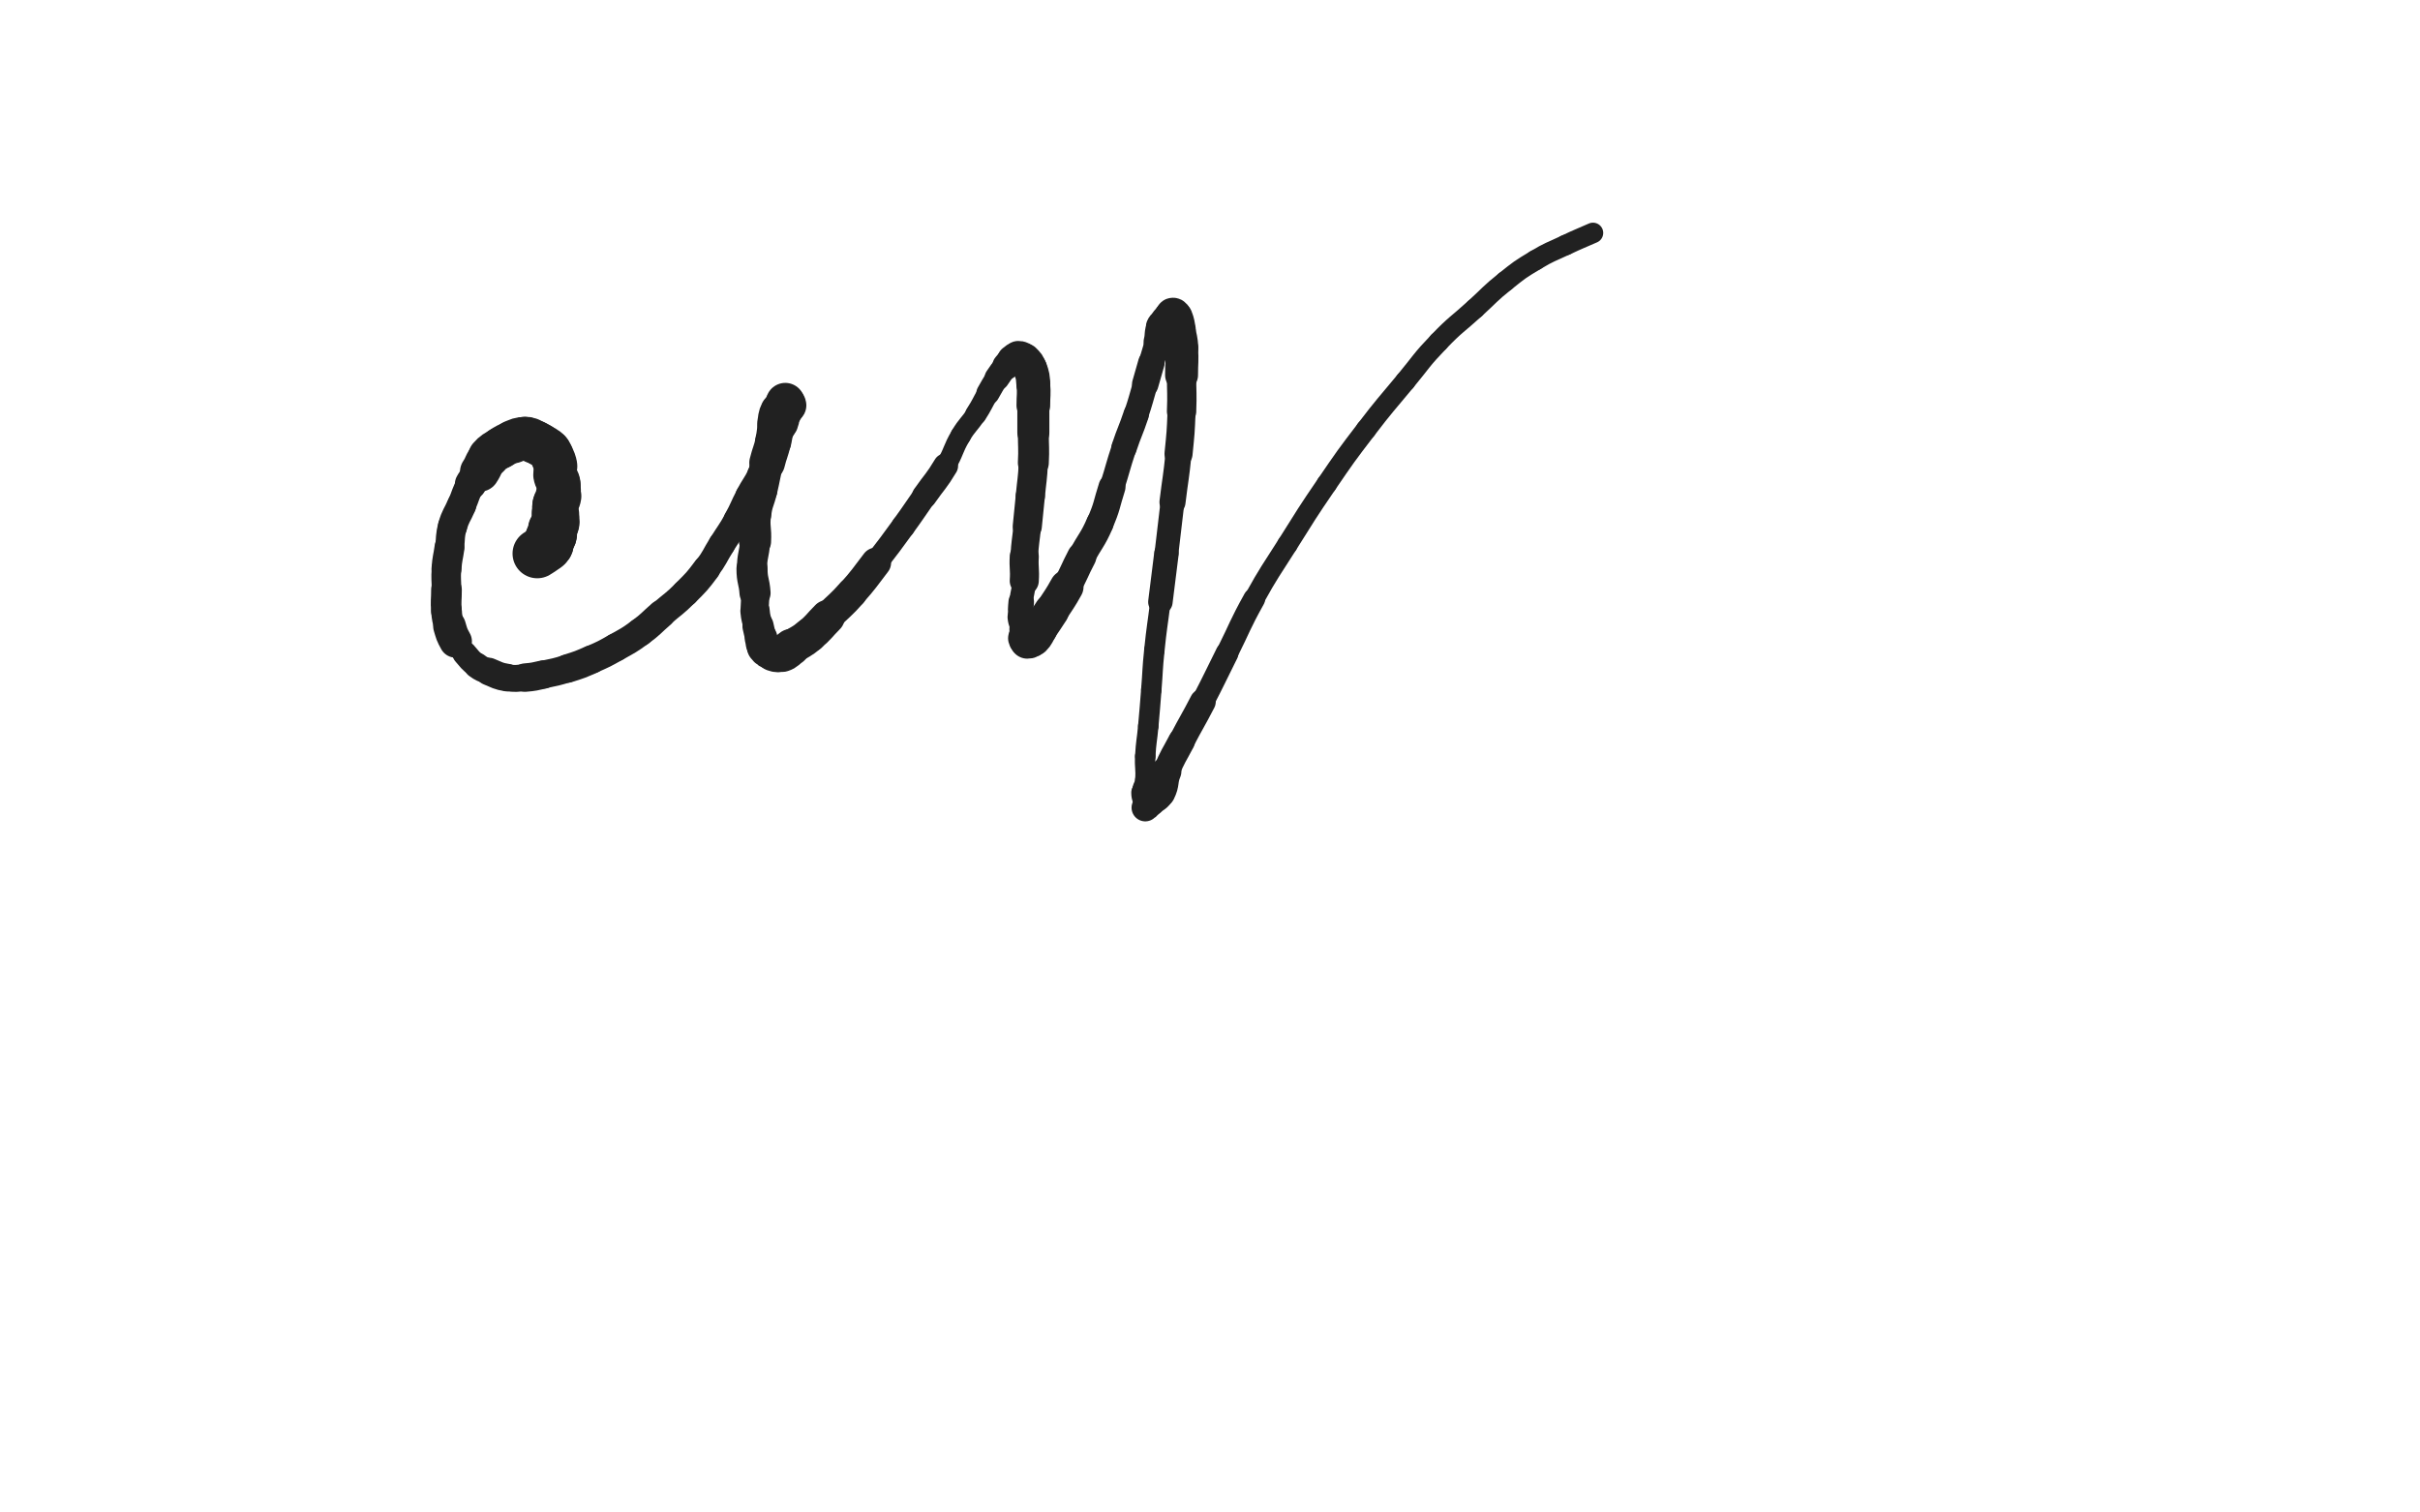<svg xmlns="http://www.w3.org/2000/svg" xmlns:xlink="http://www.w3.org/1999/xlink" viewBox="0 0 800 500"><path d="M 177.600,183.000 C 179.100,182.000 179.163,182.077 180.600,181.000" stroke-width="16.326" stroke="rgb(33,33,33)" fill="none" stroke-linecap="round"></path><path d="M 180.600,181.000 C 181.163,180.577 181.393,180.621 181.600,180.000" stroke-width="16.033" stroke="rgb(33,33,33)" fill="none" stroke-linecap="round"></path><path d="M 181.600,180.000 C 181.893,179.121 181.307,178.879 181.600,178.000" stroke-width="15.976" stroke="rgb(33,33,33)" fill="none" stroke-linecap="round"></path><path d="M 181.600,178.000 C 181.807,177.379 182.393,177.621 182.600,177.000" stroke-width="16.056" stroke="rgb(33,33,33)" fill="none" stroke-linecap="round"></path><path d="M 182.600,177.000 C 182.893,176.121 182.364,175.944 182.600,175.000" stroke-width="16.156" stroke="rgb(33,33,33)" fill="none" stroke-linecap="round"></path><path d="M 182.600,175.000 C 182.864,173.944 183.386,174.068 183.600,173.000" stroke-width="15.854" stroke="rgb(33,33,33)" fill="none" stroke-linecap="round"></path><path d="M 183.600,173.000 C 183.886,171.568 183.600,171.500 183.600,170.000" stroke-width="15.716" stroke="rgb(33,33,33)" fill="none" stroke-linecap="round"></path><path d="M 183.600,170.000 C 183.600,168.500 183.357,168.460 183.600,167.000" stroke-width="15.217" stroke="rgb(33,33,33)" fill="none" stroke-linecap="round"></path><path d="M 183.600,167.000 C 183.857,165.460 184.379,165.545 184.600,164.000" stroke-width="15.170" stroke="rgb(33,33,33)" fill="none" stroke-linecap="round"></path><path d="M 184.600,164.000 C 184.879,162.045 184.879,161.955 184.600,160.000" stroke-width="14.451" stroke="rgb(33,33,33)" fill="none" stroke-linecap="round"></path><path d="M 184.600,160.000 C 184.379,158.455 183.857,158.540 183.600,157.000" stroke-width="14.629" stroke="rgb(33,33,33)" fill="none" stroke-linecap="round"></path><path d="M 183.600,157.000 C 183.357,155.540 183.843,155.460 183.600,154.000" stroke-width="14.187" stroke="rgb(33,33,33)" fill="none" stroke-linecap="round"></path><path d="M 183.600,154.000 C 183.343,152.460 183.186,152.464 182.600,151.000" stroke-width="14.470" stroke="rgb(33,33,33)" fill="none" stroke-linecap="round"></path><path d="M 182.600,151.000 C 182.186,149.964 182.366,149.766 181.600,149.000" stroke-width="14.148" stroke="rgb(33,33,33)" fill="none" stroke-linecap="round"></path><path d="M 181.600,149.000 C 180.366,147.766 180.143,147.926 178.600,147.000" stroke-width="14.209" stroke="rgb(33,33,33)" fill="none" stroke-linecap="round"></path><path d="M 178.600,147.000 C 177.643,146.426 177.636,146.414 176.600,146.000" stroke-width="14.314" stroke="rgb(33,33,33)" fill="none" stroke-linecap="round"></path><path d="M 176.600,146.000 C 175.136,145.414 175.119,145.000 173.600,145.000" stroke-width="14.443" stroke="rgb(33,33,33)" fill="none" stroke-linecap="round"></path><path d="M 173.600,145.000 C 171.619,145.000 171.519,145.280 169.600,146.000" stroke-width="14.329" stroke="rgb(33,33,33)" fill="none" stroke-linecap="round"></path><path d="M 169.600,146.000 C 167.519,146.780 167.489,146.820 165.600,148.000" stroke-width="13.885" stroke="rgb(33,33,33)" fill="none" stroke-linecap="round"></path><path d="M 165.600,148.000 C 163.489,149.320 163.216,149.153 161.600,151.000" stroke-width="13.703" stroke="rgb(33,33,33)" fill="none" stroke-linecap="round"></path><path d="M 161.600,151.000 C 159.716,153.153 160.215,153.577 158.600,156.000" stroke-width="13.074" stroke="rgb(33,33,33)" fill="none" stroke-linecap="round"></path><path d="M 158.600,156.000 C 157.215,158.077 156.789,157.820 155.600,160.000" stroke-width="10.443" stroke="rgb(33,33,33)" fill="none" stroke-linecap="round"></path><path d="M 155.600,160.000 C 153.789,163.320 154.100,163.500 152.600,167.000" stroke-width="9.498" stroke="rgb(33,33,33)" fill="none" stroke-linecap="round"></path><path d="M 152.600,167.000 C 151.100,170.500 150.637,170.370 149.600,174.000" stroke-width="9.661" stroke="rgb(33,33,33)" fill="none" stroke-linecap="round"></path><path d="M 149.600,174.000 C 148.637,177.370 149.100,177.500 148.600,181.000" stroke-width="9.586" stroke="rgb(33,33,33)" fill="none" stroke-linecap="round"></path><path d="M 148.600,181.000 C 148.100,184.500 147.851,184.482 147.600,188.000" stroke-width="9.892" stroke="rgb(33,33,33)" fill="none" stroke-linecap="round"></path><path d="M 147.600,188.000 C 147.351,191.482 147.600,191.500 147.600,195.000" stroke-width="9.778" stroke="rgb(33,33,33)" fill="none" stroke-linecap="round"></path><path d="M 147.600,195.000 C 147.600,198.500 147.311,198.529 147.600,202.000" stroke-width="10.141" stroke="rgb(33,33,33)" fill="none" stroke-linecap="round"></path><path d="M 147.600,202.000 C 147.811,204.529 147.870,204.568 148.600,207.000" stroke-width="10.118" stroke="rgb(33,33,33)" fill="none" stroke-linecap="round"></path><path d="M 148.600,207.000 C 149.370,209.568 149.304,209.667 150.600,212.000" stroke-width="10.812" stroke="rgb(33,33,33)" fill="none" stroke-linecap="round"></path><path d="M 150.600,212.000 C 151.804,214.167 151.958,214.123 153.600,216.000" stroke-width="7.505" stroke="rgb(33,33,33)" fill="none" stroke-linecap="round"></path><path d="M 153.600,216.000 C 155.458,218.123 155.366,218.325 157.600,220.000" stroke-width="8.100" stroke="rgb(33,33,33)" fill="none" stroke-linecap="round"></path><path d="M 157.600,220.000 C 159.366,221.325 159.529,221.172 161.600,222.000" stroke-width="8.512" stroke="rgb(33,33,33)" fill="none" stroke-linecap="round"></path><path d="M 161.600,222.000 C 164.529,223.172 164.521,223.487 167.600,224.000" stroke-width="9.129" stroke="rgb(33,33,33)" fill="none" stroke-linecap="round"></path><path d="M 167.600,224.000 C 170.521,224.487 170.621,224.248 173.600,224.000" stroke-width="8.903" stroke="rgb(33,33,33)" fill="none" stroke-linecap="round"></path><path d="M 173.600,224.000 C 176.621,223.748 176.628,223.637 179.600,223.000" stroke-width="9.398" stroke="rgb(33,33,33)" fill="none" stroke-linecap="round"></path><path d="M 179.600,223.000 C 183.628,222.137 183.671,222.228 187.600,221.000" stroke-width="9.210" stroke="rgb(33,33,33)" fill="none" stroke-linecap="round"></path><path d="M 187.600,221.000 C 191.671,219.728 191.692,219.710 195.600,218.000" stroke-width="9.424" stroke="rgb(33,33,33)" fill="none" stroke-linecap="round"></path><path d="M 195.600,218.000 C 199.692,216.210 199.707,216.190 203.600,214.000" stroke-width="9.312" stroke="rgb(33,33,33)" fill="none" stroke-linecap="round"></path><path d="M 203.600,214.000 C 207.707,211.690 207.807,211.782 211.600,209.000" stroke-width="9.308" stroke="rgb(33,33,33)" fill="none" stroke-linecap="round"></path><path d="M 211.600,209.000 C 215.307,206.282 215.116,206.019 218.600,203.000" stroke-width="9.328" stroke="rgb(33,33,33)" fill="none" stroke-linecap="round"></path><path d="M 218.600,203.000 C 222.616,199.519 222.850,199.750 226.600,196.000" stroke-width="9.038" stroke="rgb(33,33,33)" fill="none" stroke-linecap="round"></path><path d="M 226.600,196.000 C 230.350,192.250 230.421,192.238 233.600,188.000" stroke-width="9.086" stroke="rgb(33,33,33)" fill="none" stroke-linecap="round"></path><path d="M 233.600,188.000 C 236.421,184.238 236.100,184.000 238.600,180.000" stroke-width="8.815" stroke="rgb(33,33,33)" fill="none" stroke-linecap="round"></path><path d="M 238.600,180.000 C 241.100,176.000 241.290,176.107 243.600,172.000" stroke-width="8.776" stroke="rgb(33,33,33)" fill="none" stroke-linecap="round"></path><path d="M 243.600,172.000 C 245.790,168.107 245.496,167.944 247.600,164.000" stroke-width="8.923" stroke="rgb(33,33,33)" fill="none" stroke-linecap="round"></path><path d="M 247.600,164.000 C 249.496,160.444 249.800,160.600 251.600,157.000" stroke-width="9.016" stroke="rgb(33,33,33)" fill="none" stroke-linecap="round"></path><path d="M 251.600,157.000 C 253.300,153.600 253.234,153.551 254.600,150.000" stroke-width="9.259" stroke="rgb(33,33,33)" fill="none" stroke-linecap="round"></path><path d="M 254.600,150.000 C 255.734,147.051 255.428,146.929 256.600,144.000" stroke-width="9.505" stroke="rgb(33,33,33)" fill="none" stroke-linecap="round"></path><path d="M 256.600,144.000 C 257.428,141.929 257.820,142.081 258.600,140.000" stroke-width="10.044" stroke="rgb(33,33,33)" fill="none" stroke-linecap="round"></path><path d="M 258.600,140.000 C 259.320,138.081 258.952,137.945 259.600,136.000" stroke-width="10.488" stroke="rgb(33,33,33)" fill="none" stroke-linecap="round"></path><path d="M 259.600,136.000 C 259.952,134.945 260.600,134.919 260.600,134.000" stroke-width="11.343" stroke="rgb(33,33,33)" fill="none" stroke-linecap="round"></path><path d="M 260.600,134.000 C 260.600,133.419 259.893,133.000 259.600,133.000" stroke-width="11.919" stroke="rgb(33,33,33)" fill="none" stroke-linecap="round"></path><path d="M 259.600,133.000 C 259.393,133.000 259.861,133.608 259.600,134.000" stroke-width="12.851" stroke="rgb(33,33,33)" fill="none" stroke-linecap="round"></path><path d="M 259.600,134.000 C 258.861,135.108 258.210,134.779 257.600,136.000" stroke-width="12.279" stroke="rgb(33,33,33)" fill="none" stroke-linecap="round"></path><path d="M 257.600,136.000 C 256.710,137.779 257.004,137.980 256.600,140.000" stroke-width="12.570" stroke="rgb(33,33,33)" fill="none" stroke-linecap="round"></path><path d="M 256.600,140.000 C 256.004,142.980 256.283,143.041 255.600,146.000" stroke-width="11.971" stroke="rgb(33,33,33)" fill="none" stroke-linecap="round"></path><path d="M 255.600,146.000 C 254.783,149.541 254.482,149.470 253.600,153.000" stroke-width="11.807" stroke="rgb(33,33,33)" fill="none" stroke-linecap="round"></path><path d="M 253.600,153.000 C 252.482,157.470 252.656,157.513 251.600,162.000" stroke-width="10.775" stroke="rgb(33,33,33)" fill="none" stroke-linecap="round"></path><path d="M 251.600,162.000 C 250.656,166.013 250.078,165.936 249.600,170.000" stroke-width="10.733" stroke="rgb(33,33,33)" fill="none" stroke-linecap="round"></path><path d="M 249.600,170.000 C 249.078,174.436 249.849,174.514 249.600,179.000" stroke-width="10.606" stroke="rgb(33,33,33)" fill="none" stroke-linecap="round"></path><path d="M 249.600,179.000 C 249.349,183.514 248.600,183.503 248.600,188.000" stroke-width="9.979" stroke="rgb(33,33,33)" fill="none" stroke-linecap="round"></path><path d="M 248.600,188.000 C 248.600,192.003 249.313,191.987 249.600,196.000" stroke-width="10.279" stroke="rgb(33,33,33)" fill="none" stroke-linecap="round"></path><path d="M 249.600,196.000 C 249.813,198.987 249.330,199.027 249.600,202.000" stroke-width="9.306" stroke="rgb(33,33,33)" fill="none" stroke-linecap="round"></path><path d="M 249.600,202.000 C 249.830,204.527 250.047,204.512 250.600,207.000" stroke-width="9.705" stroke="rgb(33,33,33)" fill="none" stroke-linecap="round"></path><path d="M 250.600,207.000 C 251.047,209.012 251.034,209.019 251.600,211.000" stroke-width="10.327" stroke="rgb(33,33,33)" fill="none" stroke-linecap="round"></path><path d="M 251.600,211.000 C 252.034,212.519 251.666,212.832 252.600,214.000" stroke-width="10.805" stroke="rgb(33,33,33)" fill="none" stroke-linecap="round"></path><path d="M 252.600,214.000 C 253.666,215.332 253.962,215.454 255.600,216.000" stroke-width="11.317" stroke="rgb(33,33,33)" fill="none" stroke-linecap="round"></path><path d="M 255.600,216.000 C 256.962,216.454 257.238,216.454 258.600,216.000" stroke-width="11.792" stroke="rgb(33,33,33)" fill="none" stroke-linecap="round"></path><path d="M 258.600,216.000 C 260.238,215.454 260.100,215.000 261.600,214.000" stroke-width="12.244" stroke="rgb(33,33,33)" fill="none" stroke-linecap="round"></path><path d="M 261.600,214.000 C 264.600,212.000 264.844,212.297 267.600,210.000" stroke-width="11.483" stroke="rgb(33,33,33)" fill="none" stroke-linecap="round"></path><path d="M 267.600,210.000 C 270.844,207.297 270.600,207.000 273.600,204.000" stroke-width="11.373" stroke="rgb(33,33,33)" fill="none" stroke-linecap="round"></path><path d="M 273.600,204.000 C 277.600,200.000 277.848,200.222 281.600,196.000" stroke-width="10.117" stroke="rgb(33,33,33)" fill="none" stroke-linecap="round"></path><path d="M 281.600,196.000 C 285.848,191.222 285.685,191.066 289.600,186.000" stroke-width="9.955" stroke="rgb(33,33,33)" fill="none" stroke-linecap="round"></path><path d="M 289.600,186.000 C 294.185,180.066 294.189,180.065 298.600,174.000" stroke-width="7.857" stroke="rgb(33,33,33)" fill="none" stroke-linecap="round"></path><path d="M 298.600,174.000 C 302.189,169.065 302.100,169.000 305.600,164.000" stroke-width="7.889" stroke="rgb(33,33,33)" fill="none" stroke-linecap="round"></path><path d="M 305.600,164.000 C 309.100,159.000 309.468,159.219 312.600,154.000" stroke-width="8.242" stroke="rgb(33,33,33)" fill="none" stroke-linecap="round"></path><path d="M 312.600,154.000 C 315.468,149.219 314.774,148.804 317.600,144.000" stroke-width="6.750" stroke="rgb(33,33,33)" fill="none" stroke-linecap="round"></path><path d="M 317.600,144.000 C 319.774,140.304 320.277,140.613 322.600,137.000" stroke-width="6.750" stroke="rgb(33,33,33)" fill="none" stroke-linecap="round"></path><path d="M 322.600,137.000 C 324.777,133.613 324.569,133.482 326.600,130.000" stroke-width="7.081" stroke="rgb(33,33,33)" fill="none" stroke-linecap="round"></path><path d="M 326.600,130.000 C 328.069,127.482 327.985,127.423 329.600,125.000" stroke-width="7.689" stroke="rgb(33,33,33)" fill="none" stroke-linecap="round"></path><path d="M 329.600,125.000 C 330.985,122.923 331.003,122.916 332.600,121.000" stroke-width="8.266" stroke="rgb(33,33,33)" fill="none" stroke-linecap="round"></path><path d="M 332.600,121.000 C 333.503,119.916 333.483,119.838 334.600,119.000" stroke-width="9.111" stroke="rgb(33,33,33)" fill="none" stroke-linecap="round"></path><path d="M 334.600,119.000 C 335.483,118.338 335.600,118.000 336.600,118.000" stroke-width="9.956" stroke="rgb(33,33,33)" fill="none" stroke-linecap="round"></path><path d="M 336.600,118.000 C 337.600,118.000 337.834,118.234 338.600,119.000" stroke-width="10.565" stroke="rgb(33,33,33)" fill="none" stroke-linecap="round"></path><path d="M 338.600,119.000 C 339.834,120.234 339.979,120.343 340.600,122.000" stroke-width="11.105" stroke="rgb(33,33,33)" fill="none" stroke-linecap="round"></path><path d="M 340.600,122.000 C 341.479,124.343 341.389,124.471 341.600,127.000" stroke-width="11.222" stroke="rgb(33,33,33)" fill="none" stroke-linecap="round"></path><path d="M 341.600,127.000 C 341.889,130.471 341.600,130.500 341.600,134.000" stroke-width="11.135" stroke="rgb(33,33,33)" fill="none" stroke-linecap="round"></path><path d="M 341.600,134.000 C 341.600,138.500 341.600,138.500 341.600,143.000" stroke-width="10.591" stroke="rgb(33,33,33)" fill="none" stroke-linecap="round"></path><path d="M 341.600,143.000 C 341.600,148.000 341.838,148.011 341.600,153.000" stroke-width="10.229" stroke="rgb(33,33,33)" fill="none" stroke-linecap="round"></path><path d="M 341.600,153.000 C 341.338,158.511 341.124,158.502 340.600,164.000" stroke-width="9.646" stroke="rgb(33,33,33)" fill="none" stroke-linecap="round"></path><path d="M 340.600,164.000 C 340.124,169.002 340.100,169.000 339.600,174.000" stroke-width="9.630" stroke="rgb(33,33,33)" fill="none" stroke-linecap="round"></path><path d="M 339.600,174.000 C 339.100,179.000 338.878,178.989 338.600,184.000" stroke-width="9.133" stroke="rgb(33,33,33)" fill="none" stroke-linecap="round"></path><path d="M 338.600,184.000 C 338.378,187.989 338.865,188.019 338.600,192.000" stroke-width="9.610" stroke="rgb(33,33,33)" fill="none" stroke-linecap="round"></path><path d="M 338.600,192.000 C 338.365,195.519 337.893,195.485 337.600,199.000" stroke-width="7.810" stroke="rgb(33,33,33)" fill="none" stroke-linecap="round"></path><path d="M 337.600,199.000 C 337.393,201.485 337.326,201.534 337.600,204.000" stroke-width="8.440" stroke="rgb(33,33,33)" fill="none" stroke-linecap="round"></path><path d="M 337.600,204.000 C 337.826,206.034 338.311,205.974 338.600,208.000" stroke-width="9.052" stroke="rgb(33,33,33)" fill="none" stroke-linecap="round"></path><path d="M 338.600,208.000 C 338.811,209.474 338.260,209.641 338.600,211.000" stroke-width="9.847" stroke="rgb(33,33,33)" fill="none" stroke-linecap="round"></path><path d="M 338.600,211.000 C 338.760,211.641 339.019,212.000 339.600,212.000" stroke-width="10.701" stroke="rgb(33,33,33)" fill="none" stroke-linecap="round"></path><path d="M 339.600,212.000 C 340.519,212.000 340.834,211.766 341.600,211.000" stroke-width="11.483" stroke="rgb(33,33,33)" fill="none" stroke-linecap="round"></path><path d="M 341.600,211.000 C 342.834,209.766 342.600,209.500 343.600,208.000" stroke-width="11.816" stroke="rgb(33,33,33)" fill="none" stroke-linecap="round"></path><path d="M 343.600,208.000 C 345.600,205.000 345.650,205.033 347.600,202.000" stroke-width="11.563" stroke="rgb(33,33,33)" fill="none" stroke-linecap="round"></path><path d="M 347.600,202.000 C 350.150,198.033 350.312,198.119 352.600,194.000" stroke-width="11.183" stroke="rgb(33,33,33)" fill="none" stroke-linecap="round"></path><path d="M 352.600,194.000 C 355.312,189.119 355.007,188.951 357.600,184.000" stroke-width="9.662" stroke="rgb(33,33,33)" fill="none" stroke-linecap="round"></path><path d="M 357.600,184.000 C 360.507,178.451 361.112,178.723 363.600,173.000" stroke-width="9.062" stroke="rgb(33,33,33)" fill="none" stroke-linecap="round"></path><path d="M 363.600,173.000 C 366.112,167.223 365.673,167.023 367.600,161.000" stroke-width="8.925" stroke="rgb(33,33,33)" fill="none" stroke-linecap="round"></path><path d="M 367.600,161.000 C 369.673,154.523 369.450,154.450 371.600,148.000" stroke-width="8.204" stroke="rgb(33,33,33)" fill="none" stroke-linecap="round"></path><path d="M 371.600,148.000 C 373.450,142.450 373.750,142.550 375.600,137.000" stroke-width="8.407" stroke="rgb(33,33,33)" fill="none" stroke-linecap="round"></path><path d="M 375.600,137.000 C 377.250,132.050 377.127,132.008 378.600,127.000" stroke-width="8.182" stroke="rgb(33,33,33)" fill="none" stroke-linecap="round"></path><path d="M 378.600,127.000 C 379.627,123.508 379.600,123.500 380.600,120.000" stroke-width="8.757" stroke="rgb(33,33,33)" fill="none" stroke-linecap="round"></path><path d="M 380.600,120.000 C 381.600,116.500 381.718,116.529 382.600,113.000" stroke-width="8.389" stroke="rgb(33,33,33)" fill="none" stroke-linecap="round"></path><path d="M 382.600,113.000 C 383.218,110.529 382.635,110.251 383.600,108.000" stroke-width="9.106" stroke="rgb(33,33,33)" fill="none" stroke-linecap="round"></path><path d="M 383.600,108.000 C 384.135,106.751 384.600,107.000 385.600,106.000" stroke-width="9.550" stroke="rgb(33,33,33)" fill="none" stroke-linecap="round"></path><path d="M 385.600,106.000 C 386.600,105.000 386.600,104.333 387.600,104.000" stroke-width="10.419" stroke="rgb(33,33,33)" fill="none" stroke-linecap="round"></path><path d="M 387.600,104.000 C 388.100,103.833 388.345,104.362 388.600,105.000" stroke-width="11.093" stroke="rgb(33,33,33)" fill="none" stroke-linecap="round"></path><path d="M 388.600,105.000 C 389.345,106.862 389.196,106.980 389.600,109.000" stroke-width="11.388" stroke="rgb(33,33,33)" fill="none" stroke-linecap="round"></path><path d="M 389.600,109.000 C 390.196,111.980 390.398,111.975 390.600,115.000" stroke-width="11.094" stroke="rgb(33,33,33)" fill="none" stroke-linecap="round"></path><path d="M 390.600,115.000 C 390.898,119.475 390.600,119.500 390.600,124.000" stroke-width="10.885" stroke="rgb(33,33,33)" fill="none" stroke-linecap="round"></path><path d="M 390.600,124.000 C 390.600,130.000 390.830,130.008 390.600,136.000" stroke-width="9.697" stroke="rgb(33,33,33)" fill="none" stroke-linecap="round"></path><path d="M 390.600,136.000 C 390.330,143.008 390.298,143.019 389.600,150.000" stroke-width="9.278" stroke="rgb(33,33,33)" fill="none" stroke-linecap="round"></path><path d="M 389.600,150.000 C 388.798,158.019 388.570,157.996 387.600,166.000" stroke-width="8.620" stroke="rgb(33,33,33)" fill="none" stroke-linecap="round"></path><path d="M 387.600,166.000 C 386.570,174.496 386.630,174.504 385.600,183.000" stroke-width="7.884" stroke="rgb(33,33,33)" fill="none" stroke-linecap="round"></path><path d="M 385.600,183.000 C 384.630,191.004 384.600,191.000 383.600,199.000" stroke-width="8.091" stroke="rgb(33,33,33)" fill="none" stroke-linecap="round"></path><path d="M 383.600,199.000 C 382.600,207.000 382.429,206.983 381.600,215.000" stroke-width="6.750" stroke="rgb(33,33,33)" fill="none" stroke-linecap="round"></path><path d="M 381.600,215.000 C 380.929,221.483 381.120,221.502 380.600,228.000" stroke-width="6.750" stroke="rgb(33,33,33)" fill="none" stroke-linecap="round"></path><path d="M 380.600,228.000 C 380.120,234.002 380.145,234.004 379.600,240.000" stroke-width="6.750" stroke="rgb(33,33,33)" fill="none" stroke-linecap="round"></path><path d="M 379.600,240.000 C 379.145,245.004 378.878,244.989 378.600,250.000" stroke-width="6.750" stroke="rgb(33,33,33)" fill="none" stroke-linecap="round"></path><path d="M 378.600,250.000 C 378.378,253.989 378.930,254.041 378.600,258.000" stroke-width="6.750" stroke="rgb(33,33,33)" fill="none" stroke-linecap="round"></path><path d="M 378.600,258.000 C 378.430,260.041 377.600,260.000 377.600,262.000" stroke-width="6.750" stroke="rgb(33,33,33)" fill="none" stroke-linecap="round"></path><path d="M 377.600,262.000 C 377.600,264.000 378.198,263.988 378.600,266.000" stroke-width="7.257" stroke="rgb(33,33,33)" fill="none" stroke-linecap="round"></path><path d="M 378.600,266.000 C 378.698,266.488 378.339,267.131 378.600,267.000" stroke-width="8.212" stroke="rgb(33,33,33)" fill="none" stroke-linecap="round"></path><path d="M 378.600,267.000 C 379.339,266.631 379.600,266.000 380.600,265.000" stroke-width="9.058" stroke="rgb(33,33,33)" fill="none" stroke-linecap="round"></path><path d="M 380.600,265.000 C 382.100,263.500 382.680,263.841 383.600,262.000" stroke-width="9.508" stroke="rgb(33,33,33)" fill="none" stroke-linecap="round"></path><path d="M 383.600,262.000 C 385.180,258.841 384.220,258.352 385.600,255.000" stroke-width="9.881" stroke="rgb(33,33,33)" fill="none" stroke-linecap="round"></path><path d="M 385.600,255.000 C 387.720,249.852 388.014,249.956 390.600,245.000" stroke-width="8.855" stroke="rgb(33,33,33)" fill="none" stroke-linecap="round"></path><path d="M 390.600,245.000 C 394.014,238.456 394.209,238.556 397.600,232.000" stroke-width="8.589" stroke="rgb(33,33,33)" fill="none" stroke-linecap="round"></path><path d="M 397.600,232.000 C 401.709,224.056 401.600,224.000 405.600,216.000" stroke-width="7.549" stroke="rgb(33,33,33)" fill="none" stroke-linecap="round"></path><path d="M 405.600,216.000 C 410.100,207.000 409.718,206.788 414.600,198.000" stroke-width="7.250" stroke="rgb(33,33,33)" fill="none" stroke-linecap="round"></path><path d="M 414.600,198.000 C 419.718,188.788 419.968,188.917 425.600,180.000" stroke-width="6.750" stroke="rgb(33,33,33)" fill="none" stroke-linecap="round"></path><path d="M 425.600,180.000 C 431.968,169.917 431.867,169.840 438.600,160.000" stroke-width="6.750" stroke="rgb(33,33,33)" fill="none" stroke-linecap="round"></path><path d="M 438.600,160.000 C 444.867,150.840 444.859,150.815 451.600,142.000" stroke-width="6.750" stroke="rgb(33,33,33)" fill="none" stroke-linecap="round"></path><path d="M 451.600,142.000 C 457.859,133.815 458.028,133.941 464.600,126.000" stroke-width="6.750" stroke="rgb(33,33,33)" fill="none" stroke-linecap="round"></path><path d="M 464.600,126.000 C 470.028,119.441 469.720,119.135 475.600,113.000" stroke-width="6.750" stroke="rgb(33,33,33)" fill="none" stroke-linecap="round"></path><path d="M 475.600,113.000 C 481.220,107.135 481.577,107.475 487.600,102.000" stroke-width="6.750" stroke="rgb(33,33,33)" fill="none" stroke-linecap="round"></path><path d="M 487.600,102.000 C 492.577,97.475 492.357,97.194 497.600,93.000" stroke-width="6.750" stroke="rgb(33,33,33)" fill="none" stroke-linecap="round"></path><path d="M 497.600,93.000 C 502.357,89.194 502.381,89.132 507.600,86.000" stroke-width="6.750" stroke="rgb(33,33,33)" fill="none" stroke-linecap="round"></path><path d="M 507.600,86.000 C 512.381,83.132 512.549,83.392 517.600,81.000" stroke-width="6.750" stroke="rgb(33,33,33)" fill="none" stroke-linecap="round"></path><path d="M 517.600,81.000 C 522.049,78.892 522.100,79.000 526.600,77.000" stroke-width="6.782" stroke="rgb(33,33,33)" fill="none" stroke-linecap="round"></path></svg>